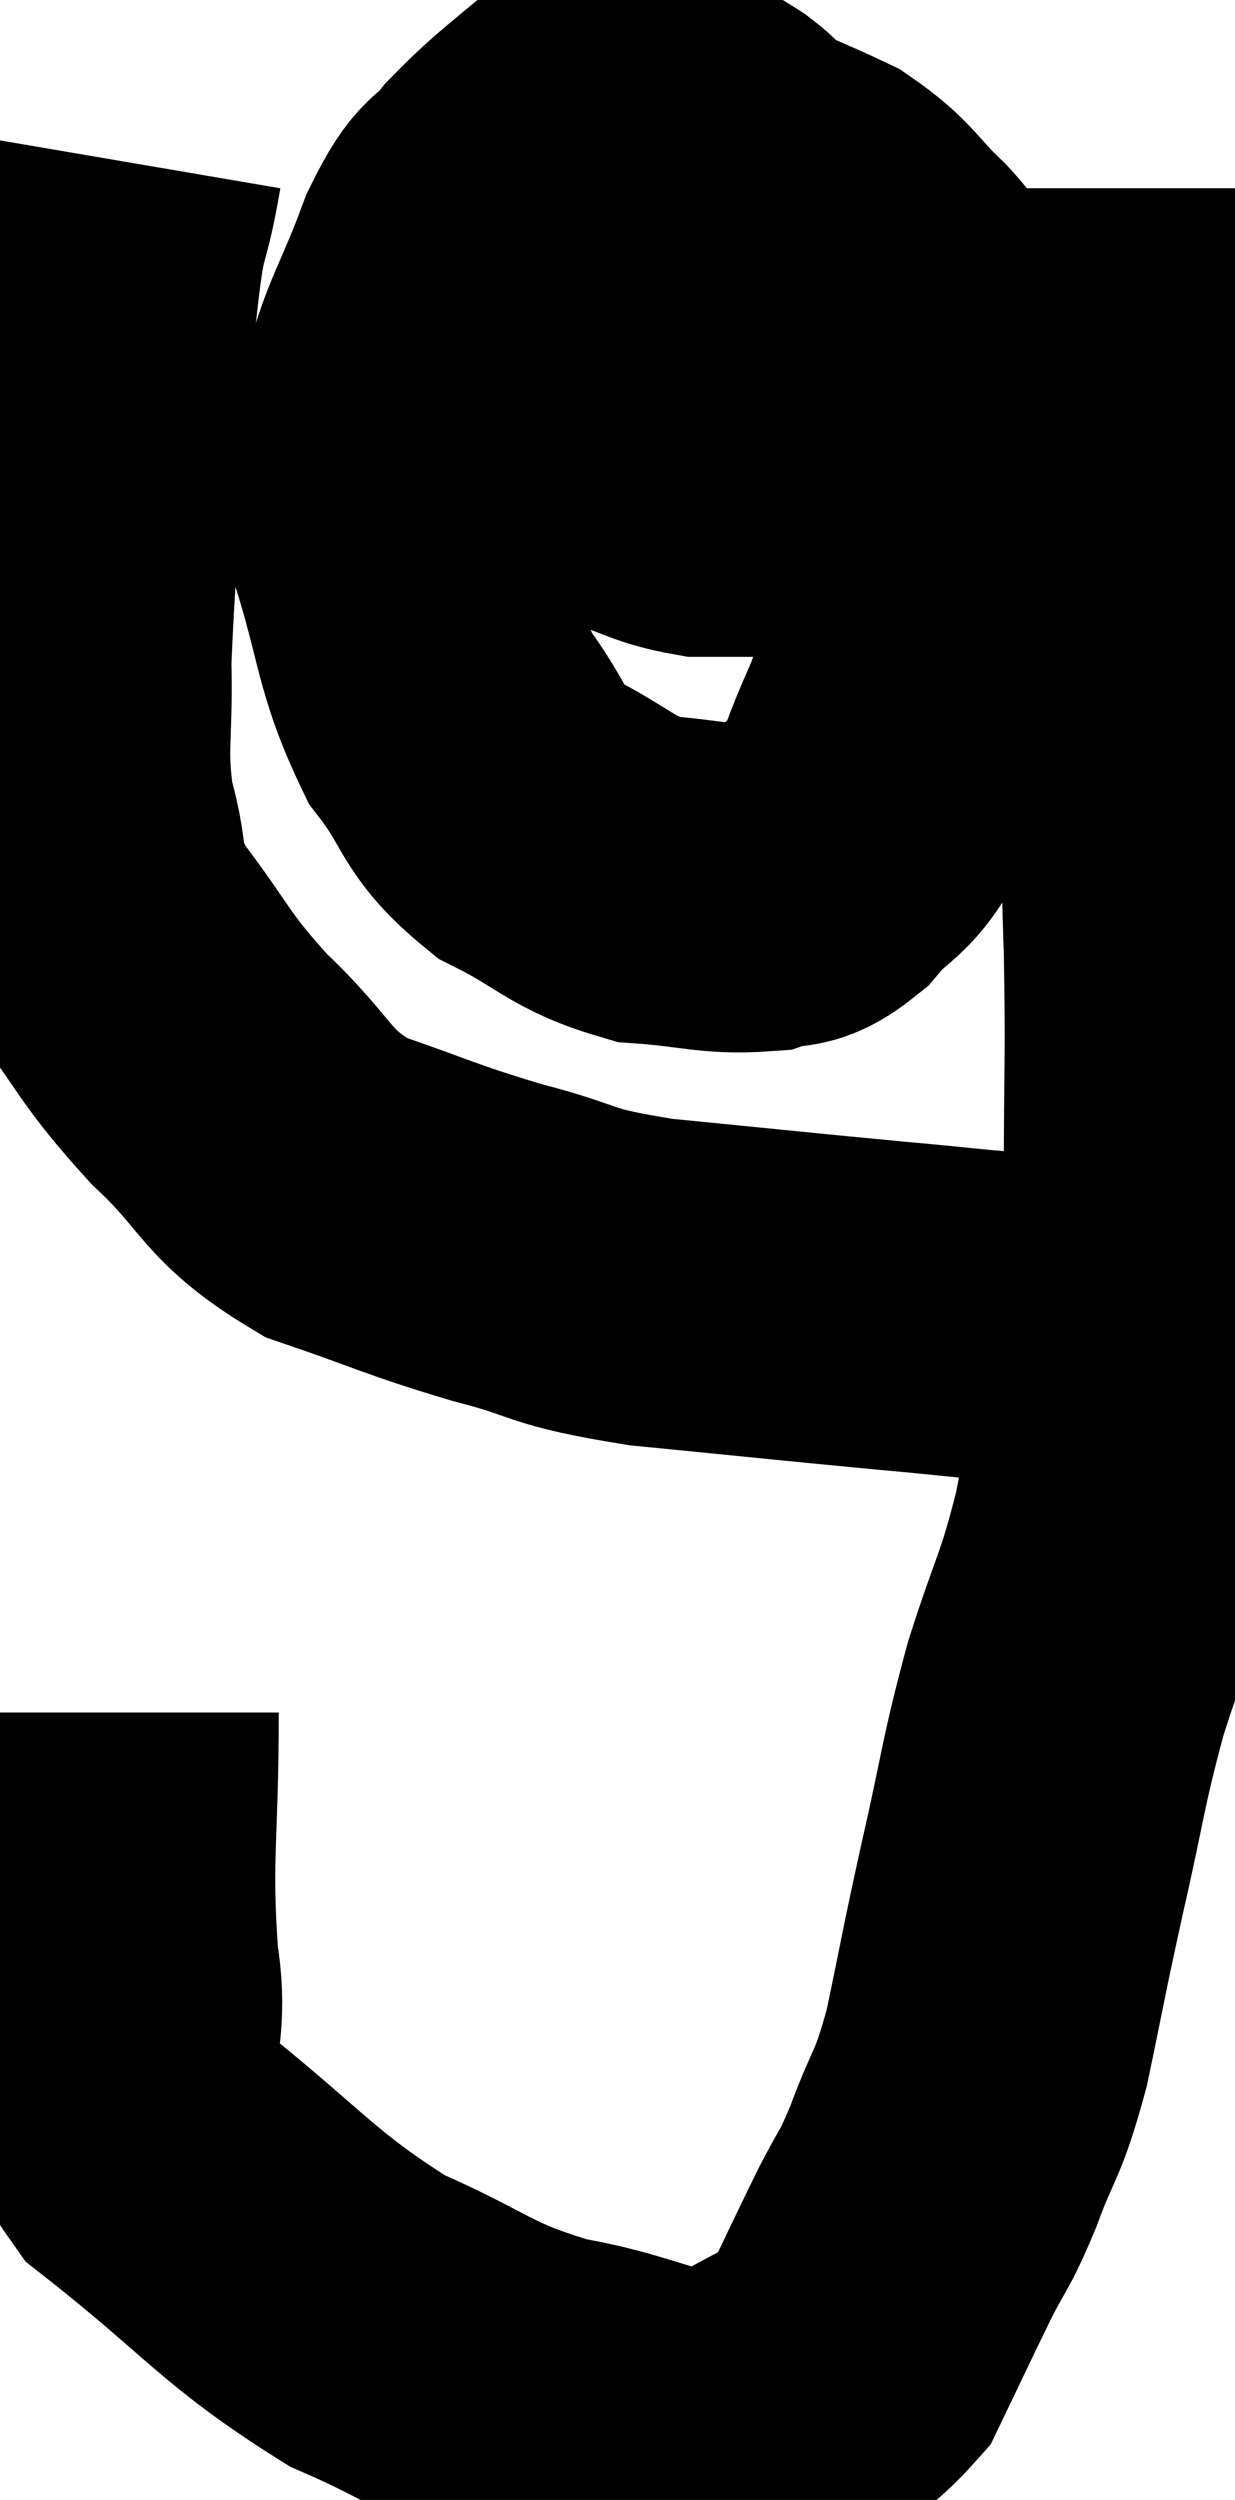 <svg xmlns="http://www.w3.org/2000/svg" viewBox="11.523 7.04 18.771 37.984" width="18.771" height="37.984"><path d="M 13.32 9.48 C 13.11 10.71, 13.095 10.035, 12.9 11.94 C 12.72 14.52, 12.615 15.225, 12.54 17.1 C 12.57 18.27, 12.45 18.405, 12.6 19.44 C 12.87 20.34, 12.615 20.28, 13.14 21.24 C 13.92 22.26, 13.83 22.32, 14.7 23.28 C 15.66 24.18, 15.525 24.42, 16.62 25.08 C 17.85 25.5, 17.88 25.56, 19.08 25.92 C 20.25 26.22, 19.92 26.28, 21.42 26.52 C 23.25 26.7, 23.655 26.745, 25.08 26.88 C 26.1 26.97, 26.34 27.015, 27.12 27.06 C 27.66 27.06, 27.885 27.06, 28.2 27.06 C 28.29 27.06, 28.335 27.06, 28.38 27.06 L 28.38 27.06" fill="none" stroke="black" stroke-width="5"></path><path d="M 13.26 33.06 C 13.26 34.98, 13.14 35.25, 13.26 36.9 C 13.5 38.28, 12.78 38.31, 13.74 39.66 C 15.42 40.98, 15.57 41.34, 17.1 42.3 C 18.48 42.9, 18.45 43.08, 19.86 43.5 C 21.3 43.74, 21.585 44.16, 22.74 43.98 C 23.61 43.38, 23.85 43.485, 24.48 42.78 C 24.87 41.97, 24.915 41.865, 25.26 41.16 C 25.56 40.56, 25.545 40.71, 25.86 39.96 C 26.19 39.06, 26.22 39.255, 26.52 38.16 C 26.79 36.87, 26.76 36.945, 27.06 35.58 C 27.39 34.14, 27.36 34.035, 27.72 32.7 C 28.11 31.47, 28.185 31.5, 28.5 30.24 C 28.74 28.95, 28.785 28.98, 28.98 27.66 C 29.13 26.31, 29.205 26.505, 29.28 24.96 C 29.28 23.22, 29.31 23.19, 29.28 21.48 C 29.22 19.8, 29.265 19.605, 29.16 18.12 C 29.01 16.83, 28.98 17.355, 28.86 15.54 C 28.77 13.2, 28.725 12.27, 28.68 10.86 L 28.68 9.9" fill="none" stroke="black" stroke-width="5"></path><path d="M 21.48 8.34 C 21.15 8.46, 21.375 8.175, 20.82 8.58 C 20.04 9.27, 19.845 9.36, 19.26 9.96 C 18.87 10.47, 18.885 10.155, 18.48 10.98 C 18.06 12.12, 17.895 12.225, 17.64 13.26 C 17.55 14.19, 17.28 13.95, 17.46 15.12 C 17.91 16.53, 17.835 16.845, 18.36 17.94 C 18.96 18.72, 18.81 18.885, 19.56 19.5 C 20.46 19.95, 20.49 20.145, 21.36 20.4 C 22.2 20.46, 22.41 20.565, 23.04 20.52 C 23.46 20.37, 23.43 20.58, 23.88 20.22 C 24.36 19.65, 24.435 19.845, 24.84 19.08 C 25.17 18.12, 25.335 18.075, 25.5 17.16 C 25.5 16.29, 25.5 16.455, 25.5 15.42 C 25.5 14.22, 25.545 13.935, 25.5 13.02 C 25.41 12.39, 25.44 12.195, 25.32 11.76 C 25.17 11.52, 25.365 11.655, 25.02 11.28 C 24.48 10.77, 24.525 10.665, 23.94 10.26 C 23.31 9.96, 23.085 9.9, 22.68 9.66 C 22.5 9.48, 22.575 9.495, 22.32 9.3 C 21.99 9.09, 21.99 9.105, 21.66 8.88 C 21.33 8.64, 21.405 8.61, 21 8.4 L 20.04 8.04" fill="none" stroke="black" stroke-width="5"></path><path d="M 17.64 12.66 C 17.97 12.93, 17.775 12.93, 18.3 13.2 C 19.02 13.47, 19.05 13.5, 19.74 13.74 C 20.4 13.95, 20.445 13.965, 21.06 14.16 C 21.63 14.34, 21.69 14.43, 22.2 14.52 C 22.65 14.52, 22.8 14.52, 23.1 14.52 C 23.25 14.52, 23.19 14.49, 23.4 14.52 C 23.67 14.58, 23.655 14.58, 23.94 14.64 C 24.24 14.7, 24.345 14.715, 24.54 14.76 C 24.63 14.79, 24.645 14.805, 24.72 14.82 C 24.78 14.82, 24.765 14.82, 24.84 14.82 L 25.02 14.82" fill="none" stroke="black" stroke-width="5"></path></svg>